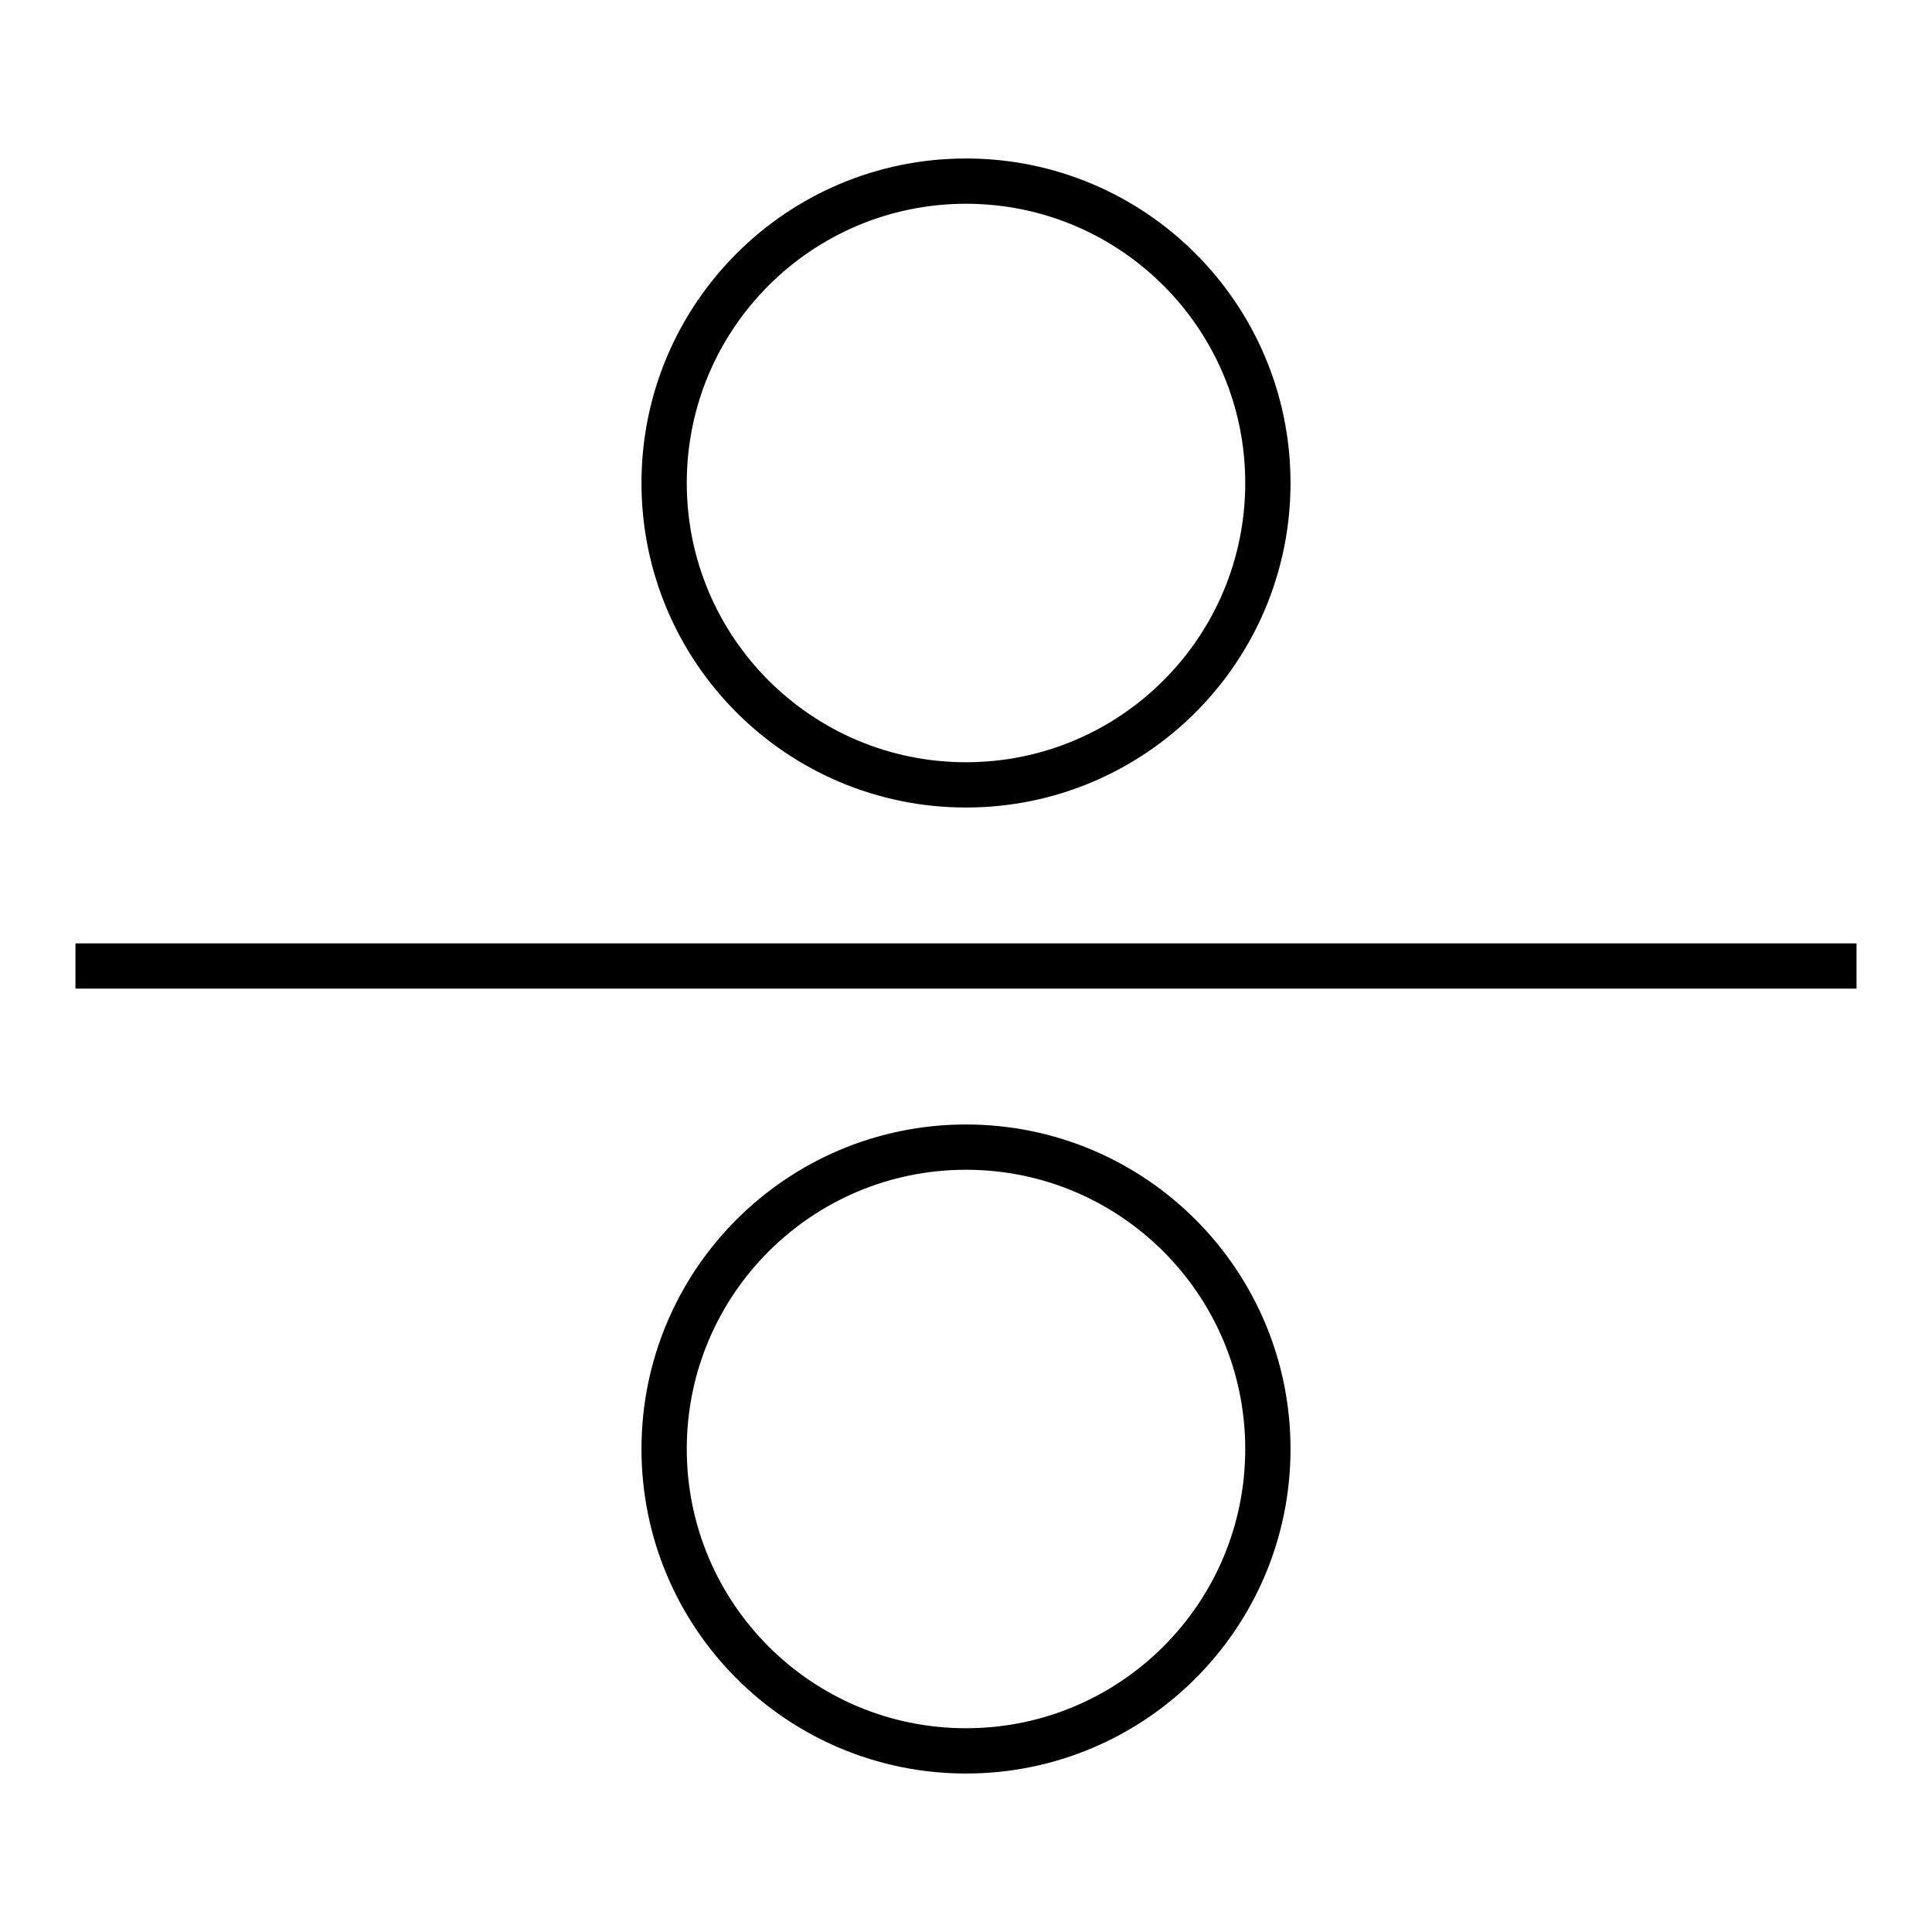<svg width="256" height="256" viewBox="0 0 256 256" fill="none" xmlns="http://www.w3.org/2000/svg">
<path d="M246 128H10M168 64C168 86.091 150.091 104 128 104C105.909 104 88 86.091 88 64C88 41.909 105.909 24 128 24C150.091 24 168 41.909 168 64ZM168 192C168 214.091 150.091 232 128 232C105.909 232 88 214.091 88 192C88 169.909 105.909 152 128 152C150.091 152 168 169.909 168 192Z" stroke="black" stroke-width="6"/>
</svg>
